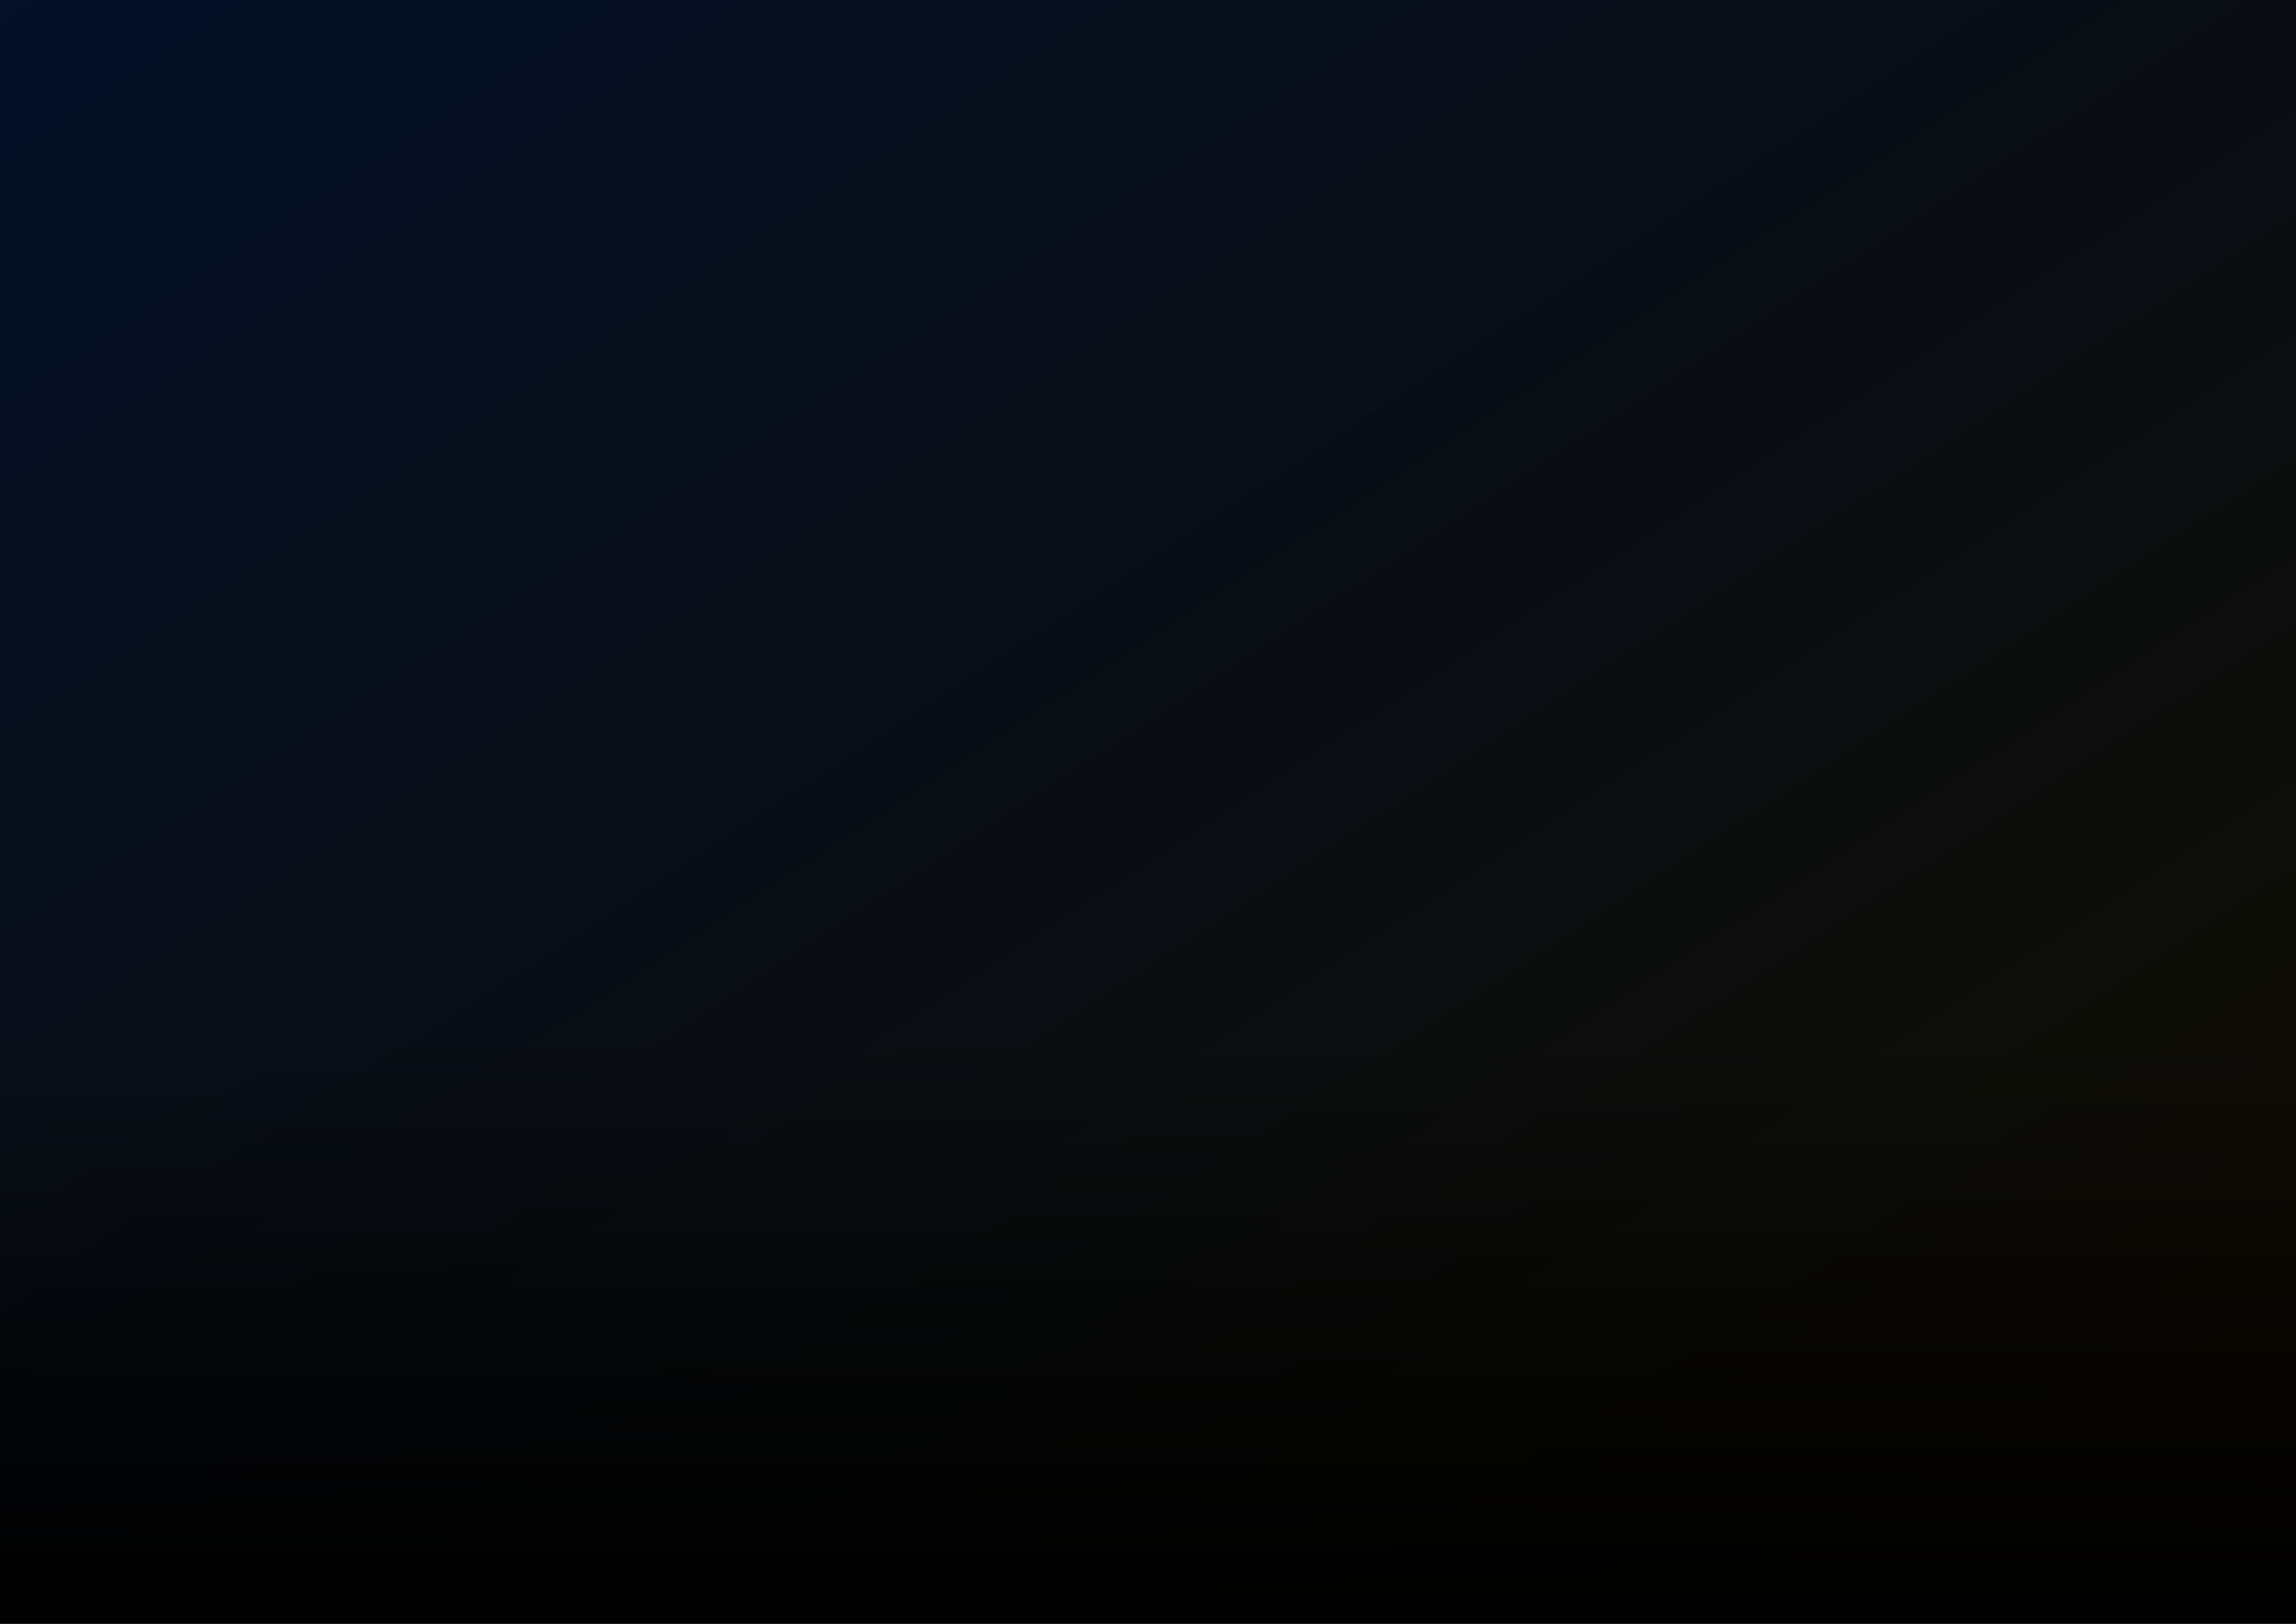 <?xml version="1.0" encoding="UTF-8" standalone="no"?>
<svg
   xmlns:dc="http://purl.org/dc/elements/1.1/"
   xmlns:cc="http://creativecommons.org/ns#"
   xmlns:rdf="http://www.w3.org/1999/02/22-rdf-syntax-ns#"
   xmlns:svg="http://www.w3.org/2000/svg"
   xmlns="http://www.w3.org/2000/svg"
   xmlns:xlink="http://www.w3.org/1999/xlink"
   xmlns:sodipodi="http://sodipodi.sourceforge.net/DTD/sodipodi-0.dtd"
   xmlns:inkscape="http://www.inkscape.org/namespaces/inkscape"
   width="297mm"
   height="210mm"
   viewBox="0 0 297 210"
   version="1.1"
   id="svg8"
   inkscape:version="1.0.2 (e86c870879, 2021-01-15)"
   sodipodi:docname="splack-background.svg">
  <defs
     id="defs2">
    <linearGradient
       inkscape:collect="always"
       id="linearGradient1507">
      <stop
         style="stop-color:#000000;stop-opacity:1"
         offset="0"
         id="stop1503" />
      <stop
         style="stop-color:#000000;stop-opacity:0.008"
         offset="1"
         id="stop1505" />
    </linearGradient>
    <linearGradient
       inkscape:collect="always"
       id="linearGradient849">
      <stop
         style="stop-color:#100c00;stop-opacity:1"
         offset="0"
         id="stop845" />
      <stop
         style="stop-color:#000f2c;stop-opacity:0.996"
         offset="1"
         id="stop847" />
    </linearGradient>
    <linearGradient
       inkscape:collect="always"
       xlink:href="#linearGradient849"
       id="linearGradient907"
       x1="239.479"
       y1="239.258"
       x2="27.438"
       y2="-84.264"
       gradientUnits="userSpaceOnUse" />
    <linearGradient
       inkscape:collect="always"
       xlink:href="#linearGradient1507"
       id="linearGradient1501"
       gradientUnits="userSpaceOnUse"
       x1="149.651"
       y1="209.324"
       x2="149.651"
       y2="134.525" />
  </defs>
  <sodipodi:namedview
     id="base"
     pagecolor="#ffffff"
     bordercolor="#666666"
     borderopacity="1.0"
     inkscape:pageopacity="0.0"
     inkscape:pageshadow="2"
     inkscape:zoom="0.32953233"
     inkscape:cx="502.0899"
     inkscape:cy="427.13802"
     inkscape:document-units="mm"
     inkscape:current-layer="layer1"
     inkscape:document-rotation="0"
     showgrid="false"
     inkscape:snap-global="true"
     inkscape:window-width="1366"
     inkscape:window-height="767"
     inkscape:window-x="0"
     inkscape:window-y="704"
     inkscape:window-maximized="1" />
  <g
     inkscape:label="Layer 1"
     inkscape:groupmode="layer"
     id="layer1">
    <rect
       style="fill:url(#linearGradient907);fill-opacity:1;stroke:none;stroke-width:5;stroke-linecap:round;stroke-linejoin:round;stroke-dashoffset:8.466;stroke-opacity:1;paint-order:stroke markers fill"
       id="rect835"
       width="302.025"
       height="216.439"
       x="-0.334"
       y="-1.333" />
    <rect
       style="fill:url(#linearGradient1501);fill-opacity:1;stroke:none;stroke-width:5;stroke-linecap:round;stroke-linejoin:round;stroke-dashoffset:8.466;stroke-opacity:1;paint-order:stroke markers fill"
       id="rect1499"
       width="302.025"
       height="216.439"
       x="-0.334"
       y="-1.333" />
  </g>
</svg>
